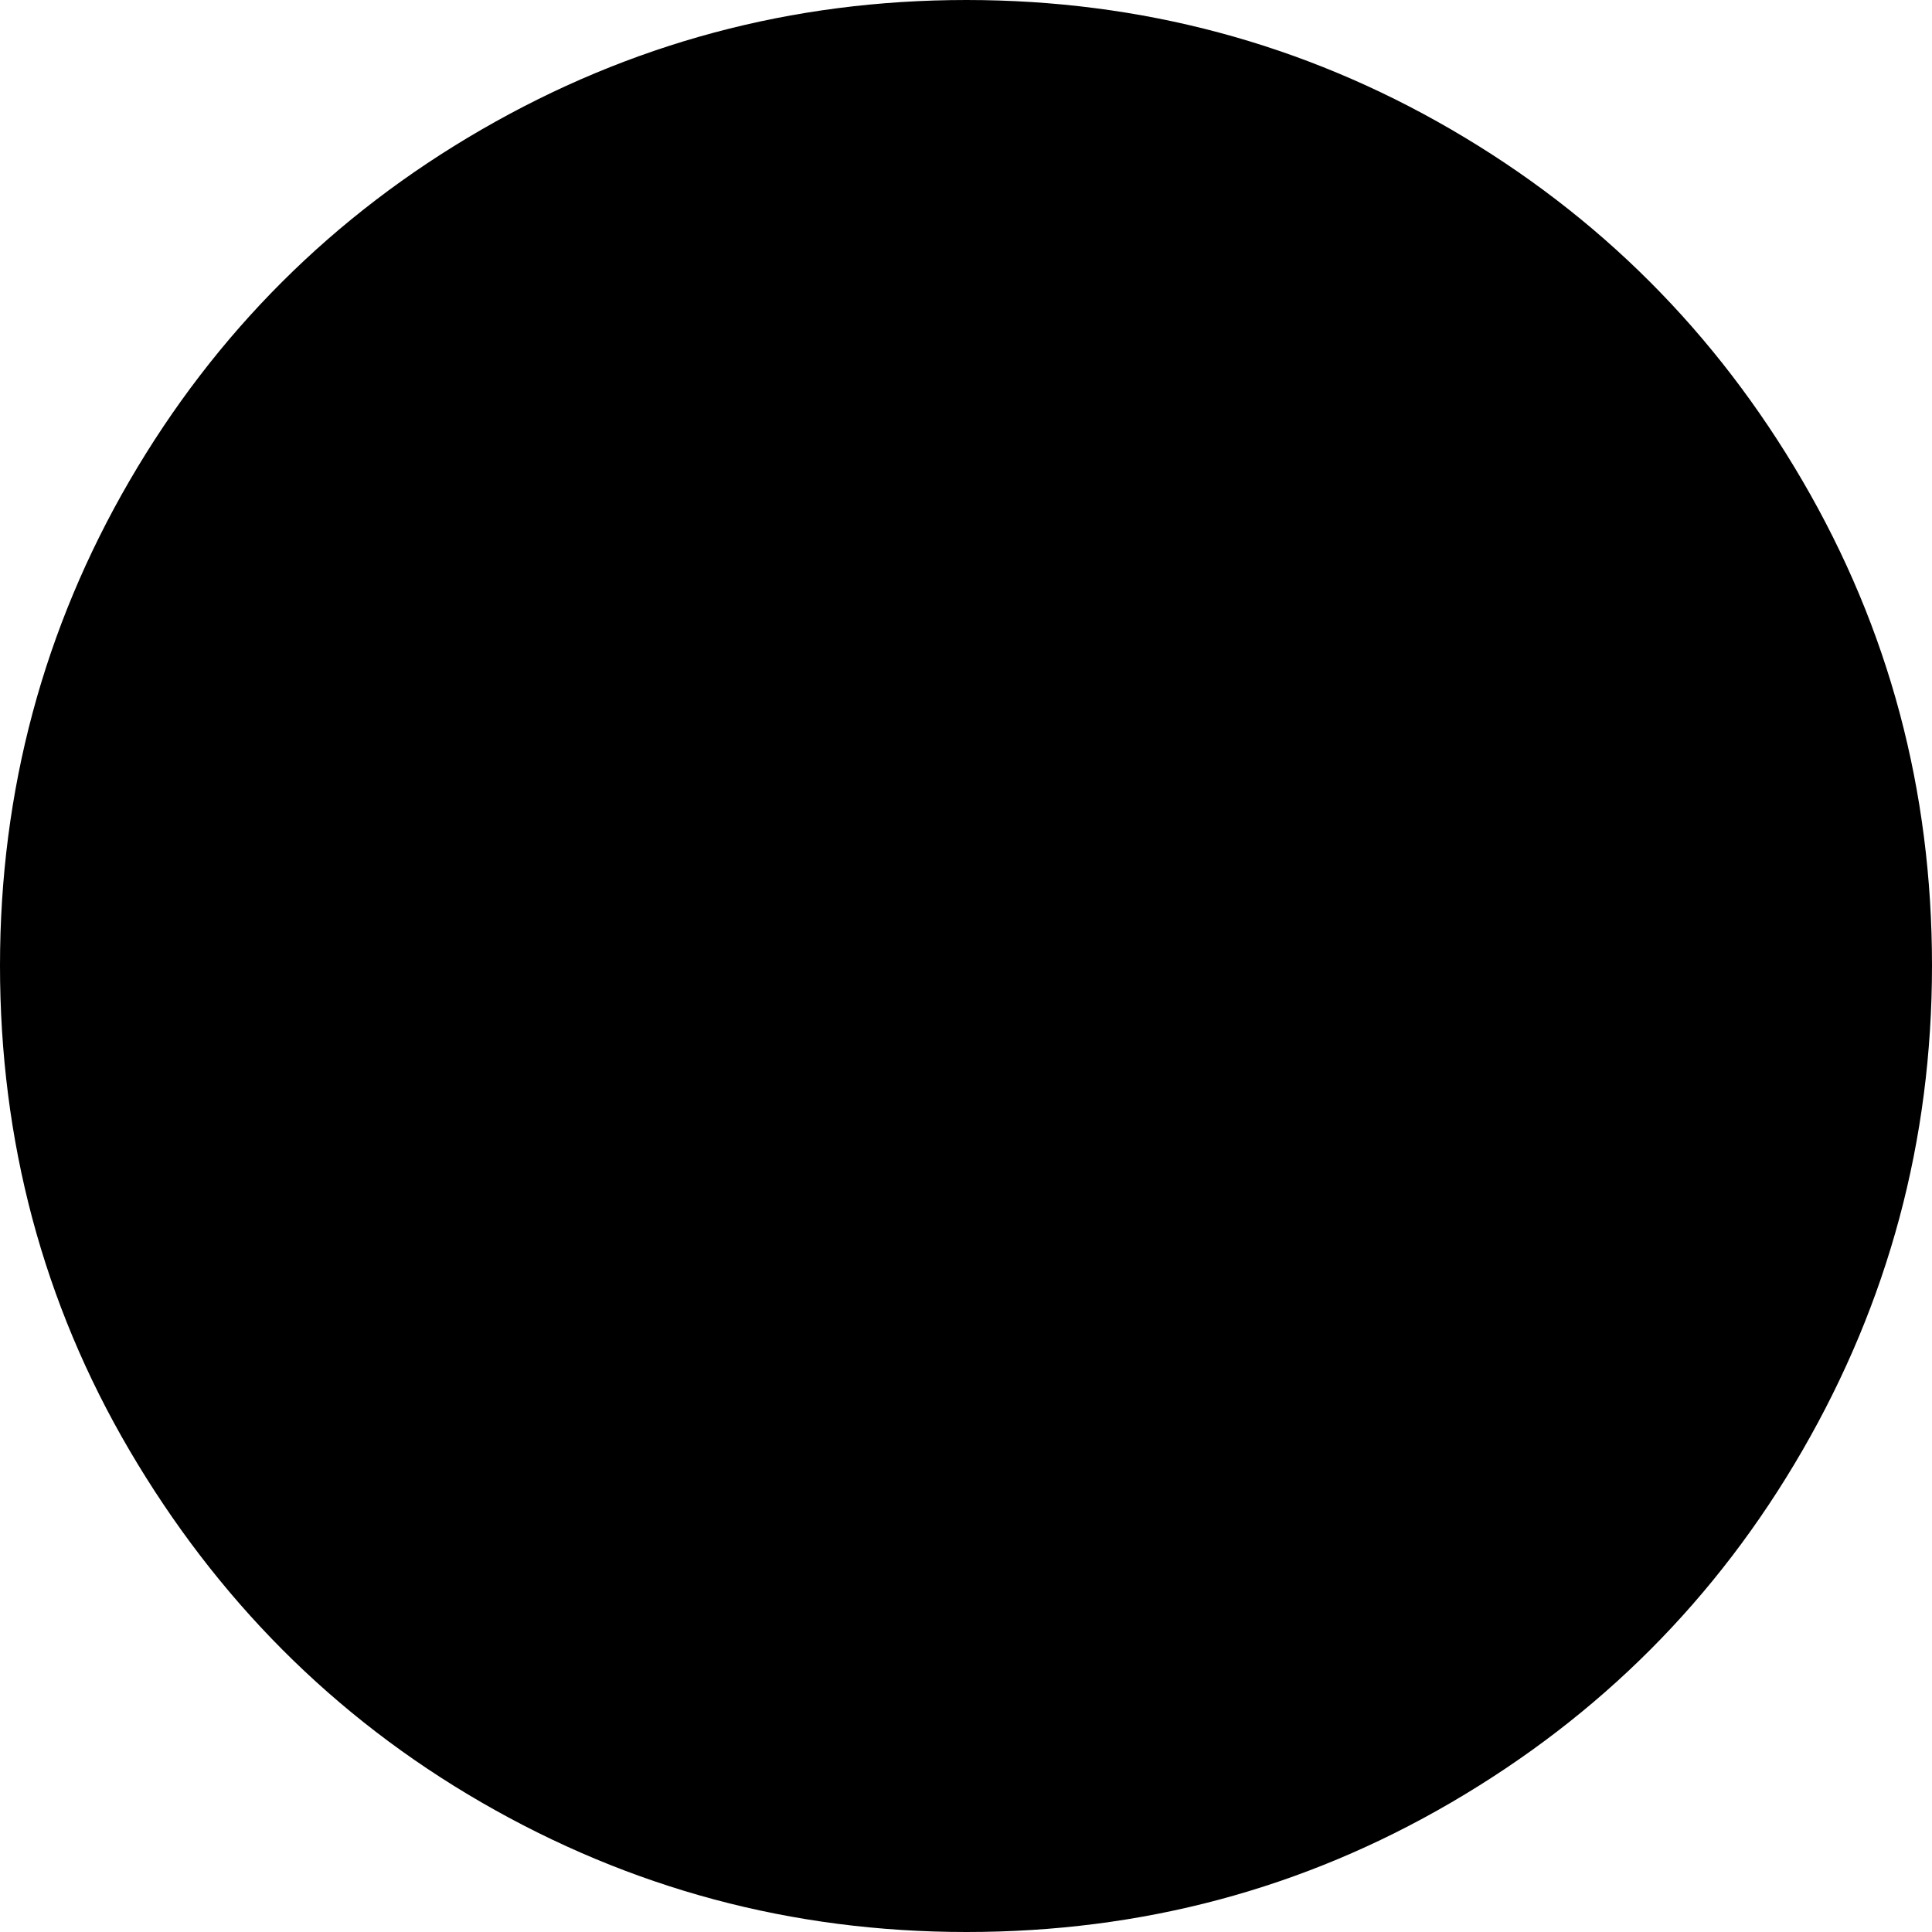 <?xml version="1.0" encoding="UTF-8" standalone="no"?>
<svg xmlns="http://www.w3.org/2000/svg" xmlns:svg="http://www.w3.org/2000/svg" xml:space="preserve" viewBox="0 0 22.51 22.51" version="1.1" id="svg1" width="22.51" height="22.51" fill="currentColor">
  <defs id="defs1" fill="currentColor"/>
  <path d="m 0,11.25 c 0,2.04 0.5,3.93 1.51,5.65 1.01,1.72 2.37,3.1 4.1,4.1 1.73,1 3.61,1.51 5.65,1.51 2.04,0 3.92,-0.5 5.65,-1.51 C 18.64,19.99 20,18.63 21,16.9 22,15.17 22.51,13.29 22.51,11.25 22.51,9.21 22.01,7.33 21,5.6 19.99,3.87 18.63,2.51 16.91,1.51 15.19,0.51 13.3,0 11.26,0 9.22,0 7.34,0.51 5.61,1.51 3.88,2.51 2.51,3.88 1.51,5.6 0.51,7.32 0,9.21 0,11.25" id="path1" fill="currentColor"/>
</svg>
